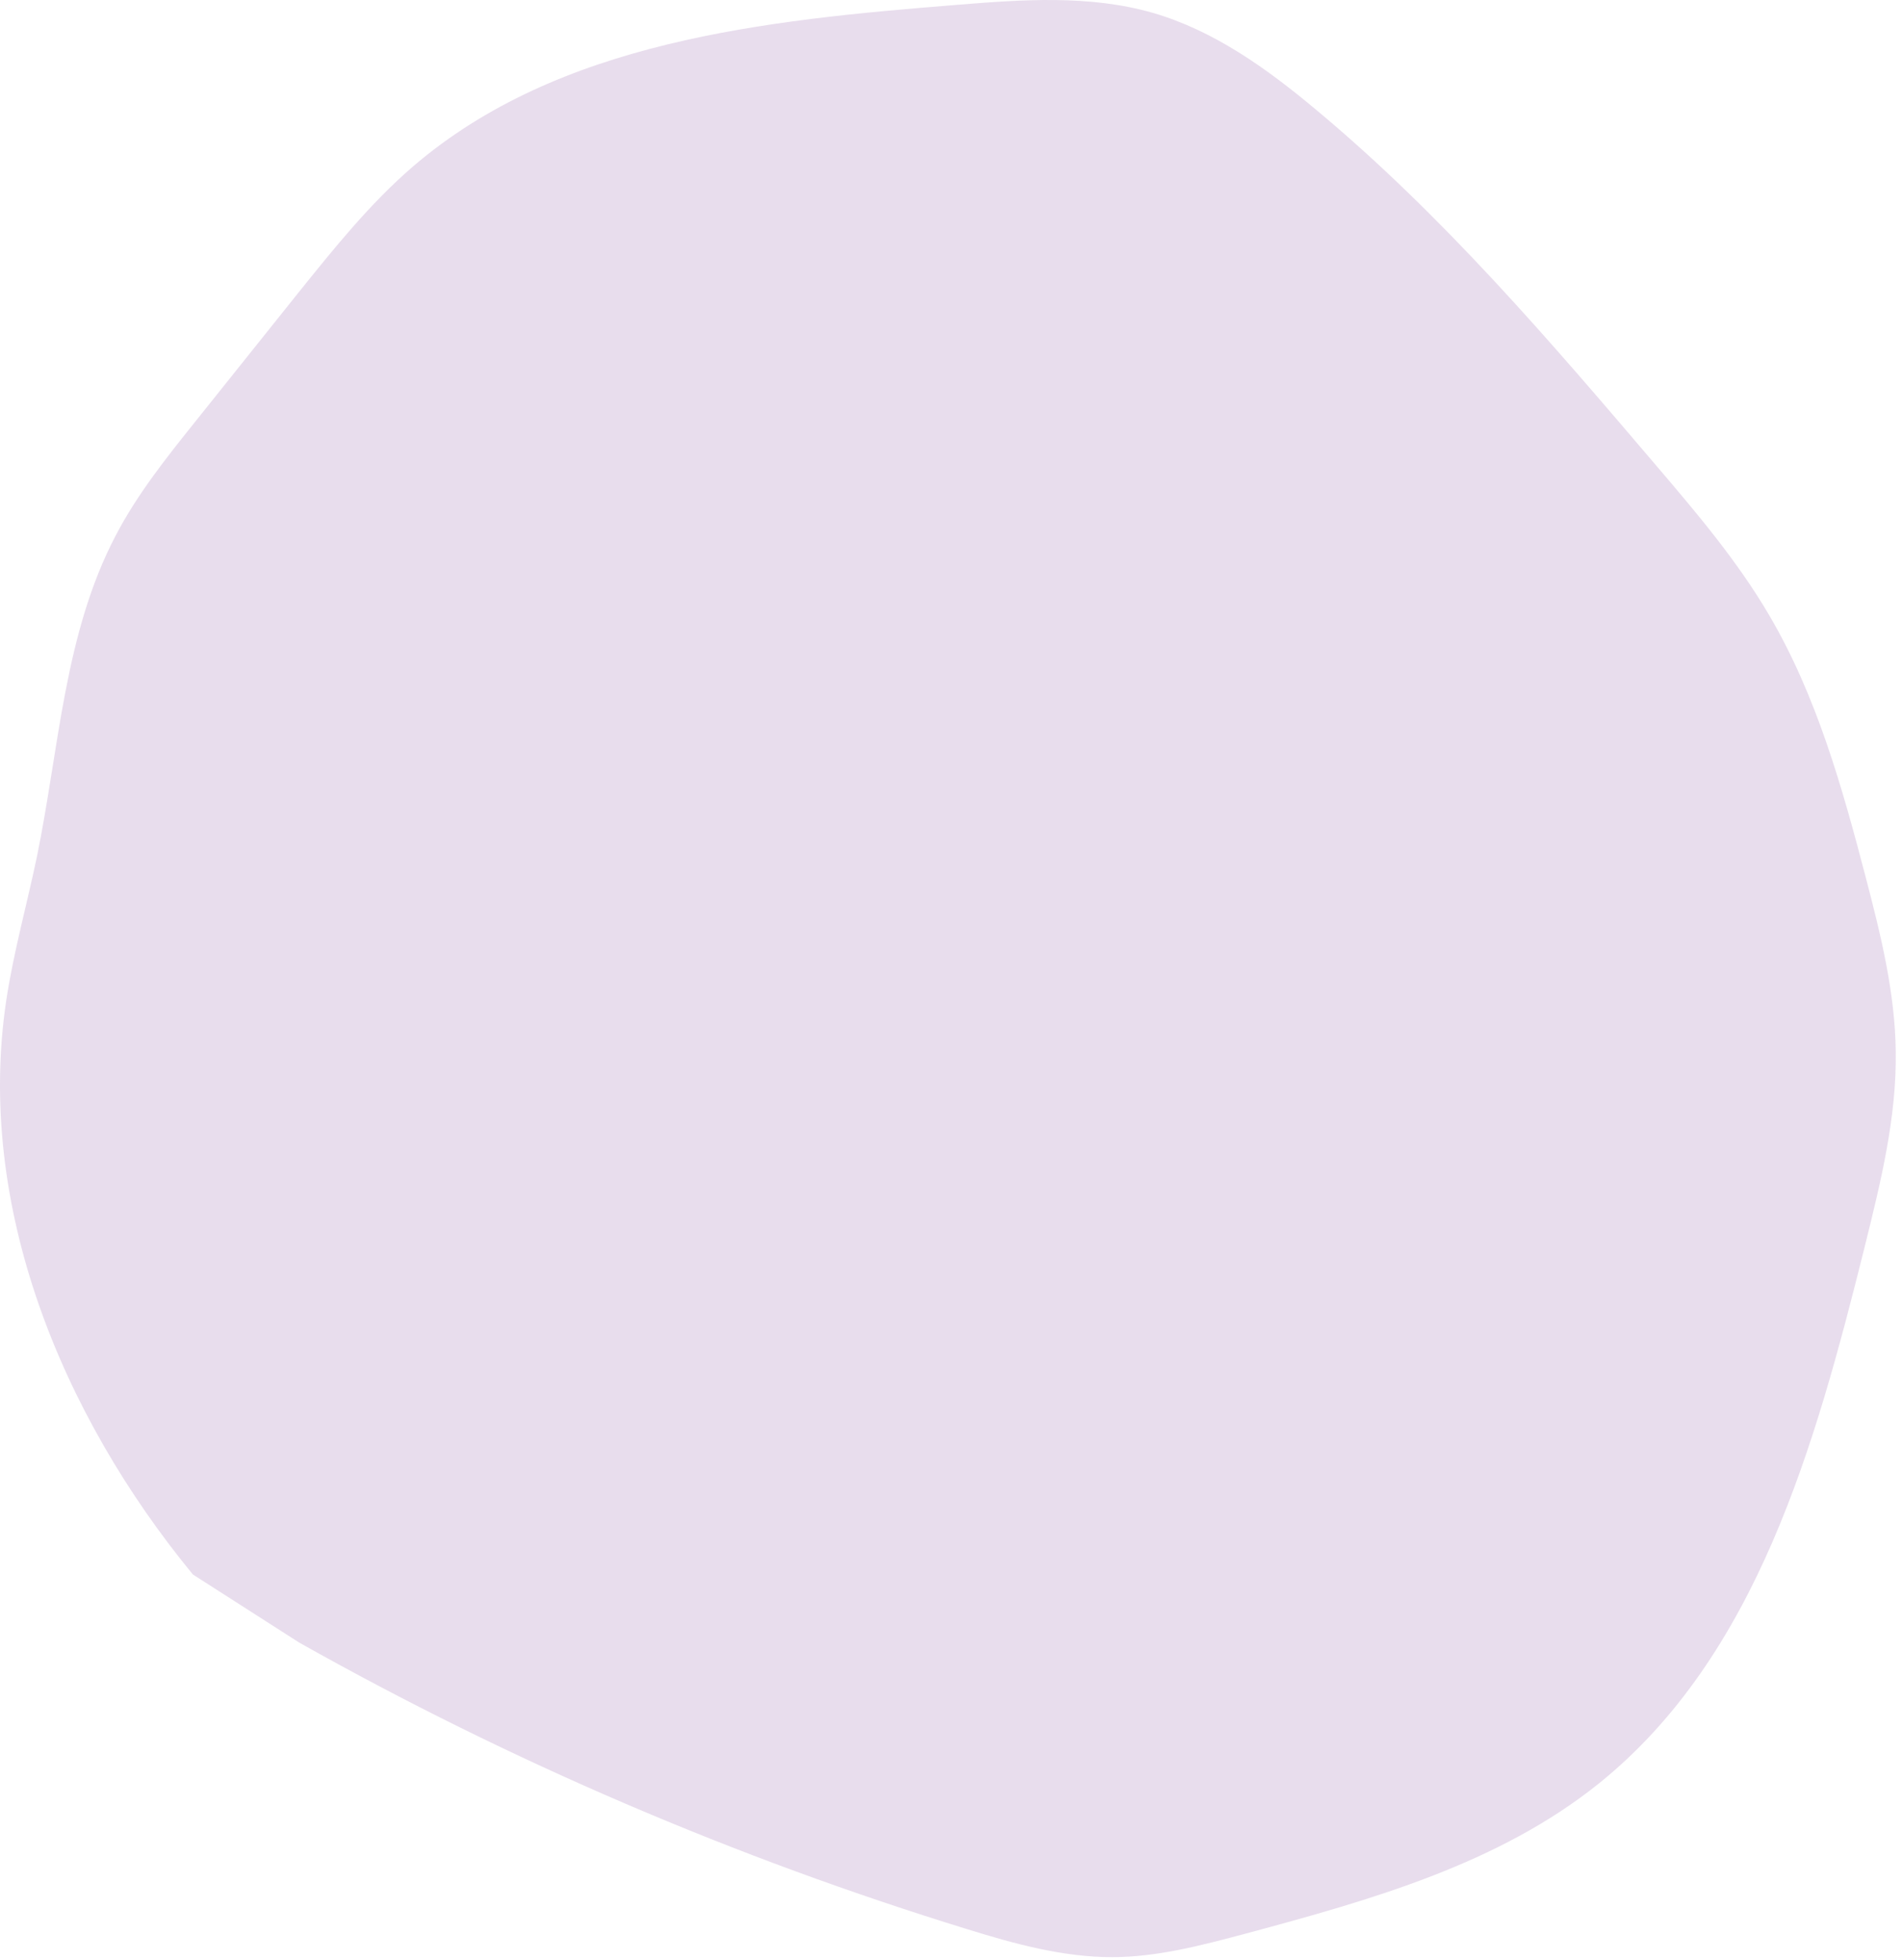 <svg width="229" height="236" viewBox="0 0 229 236" fill="none" xmlns="http://www.w3.org/2000/svg">
<path d="M36.033 197.754C61.496 212.083 88.52 223.651 116.465 232.256C122.15 234.017 127.956 235.618 133.881 235.618C139.366 235.618 144.731 234.177 150.015 232.777C165.029 228.734 180.443 224.411 192.534 214.685C211.551 199.355 218.557 173.939 224.482 150.204C226.404 142.439 228.366 134.594 228.246 126.589C228.166 119.505 226.444 112.541 224.643 105.656C221.8 94.769 218.717 83.762 212.992 74.036C209.189 67.552 204.304 61.788 199.42 56.065C186.568 40.975 173.597 25.806 158.343 13.118C152.498 8.234 146.132 3.672 138.805 1.55C131.158 -0.651 123.031 -0.051 115.144 0.59C92.043 2.431 67.301 4.952 49.725 20.042C44.52 24.525 40.197 29.928 35.913 35.252C31.829 40.375 27.705 45.498 23.622 50.621C20.098 55.024 16.535 59.467 13.933 64.47C7.727 76.278 7.127 90.086 4.444 103.135C3.243 108.898 1.642 114.582 0.761 120.385C-2.962 145.081 7.367 170.257 23.221 189.549" fill="#D1B9DA" fill-opacity="0.49"/>
</svg>
